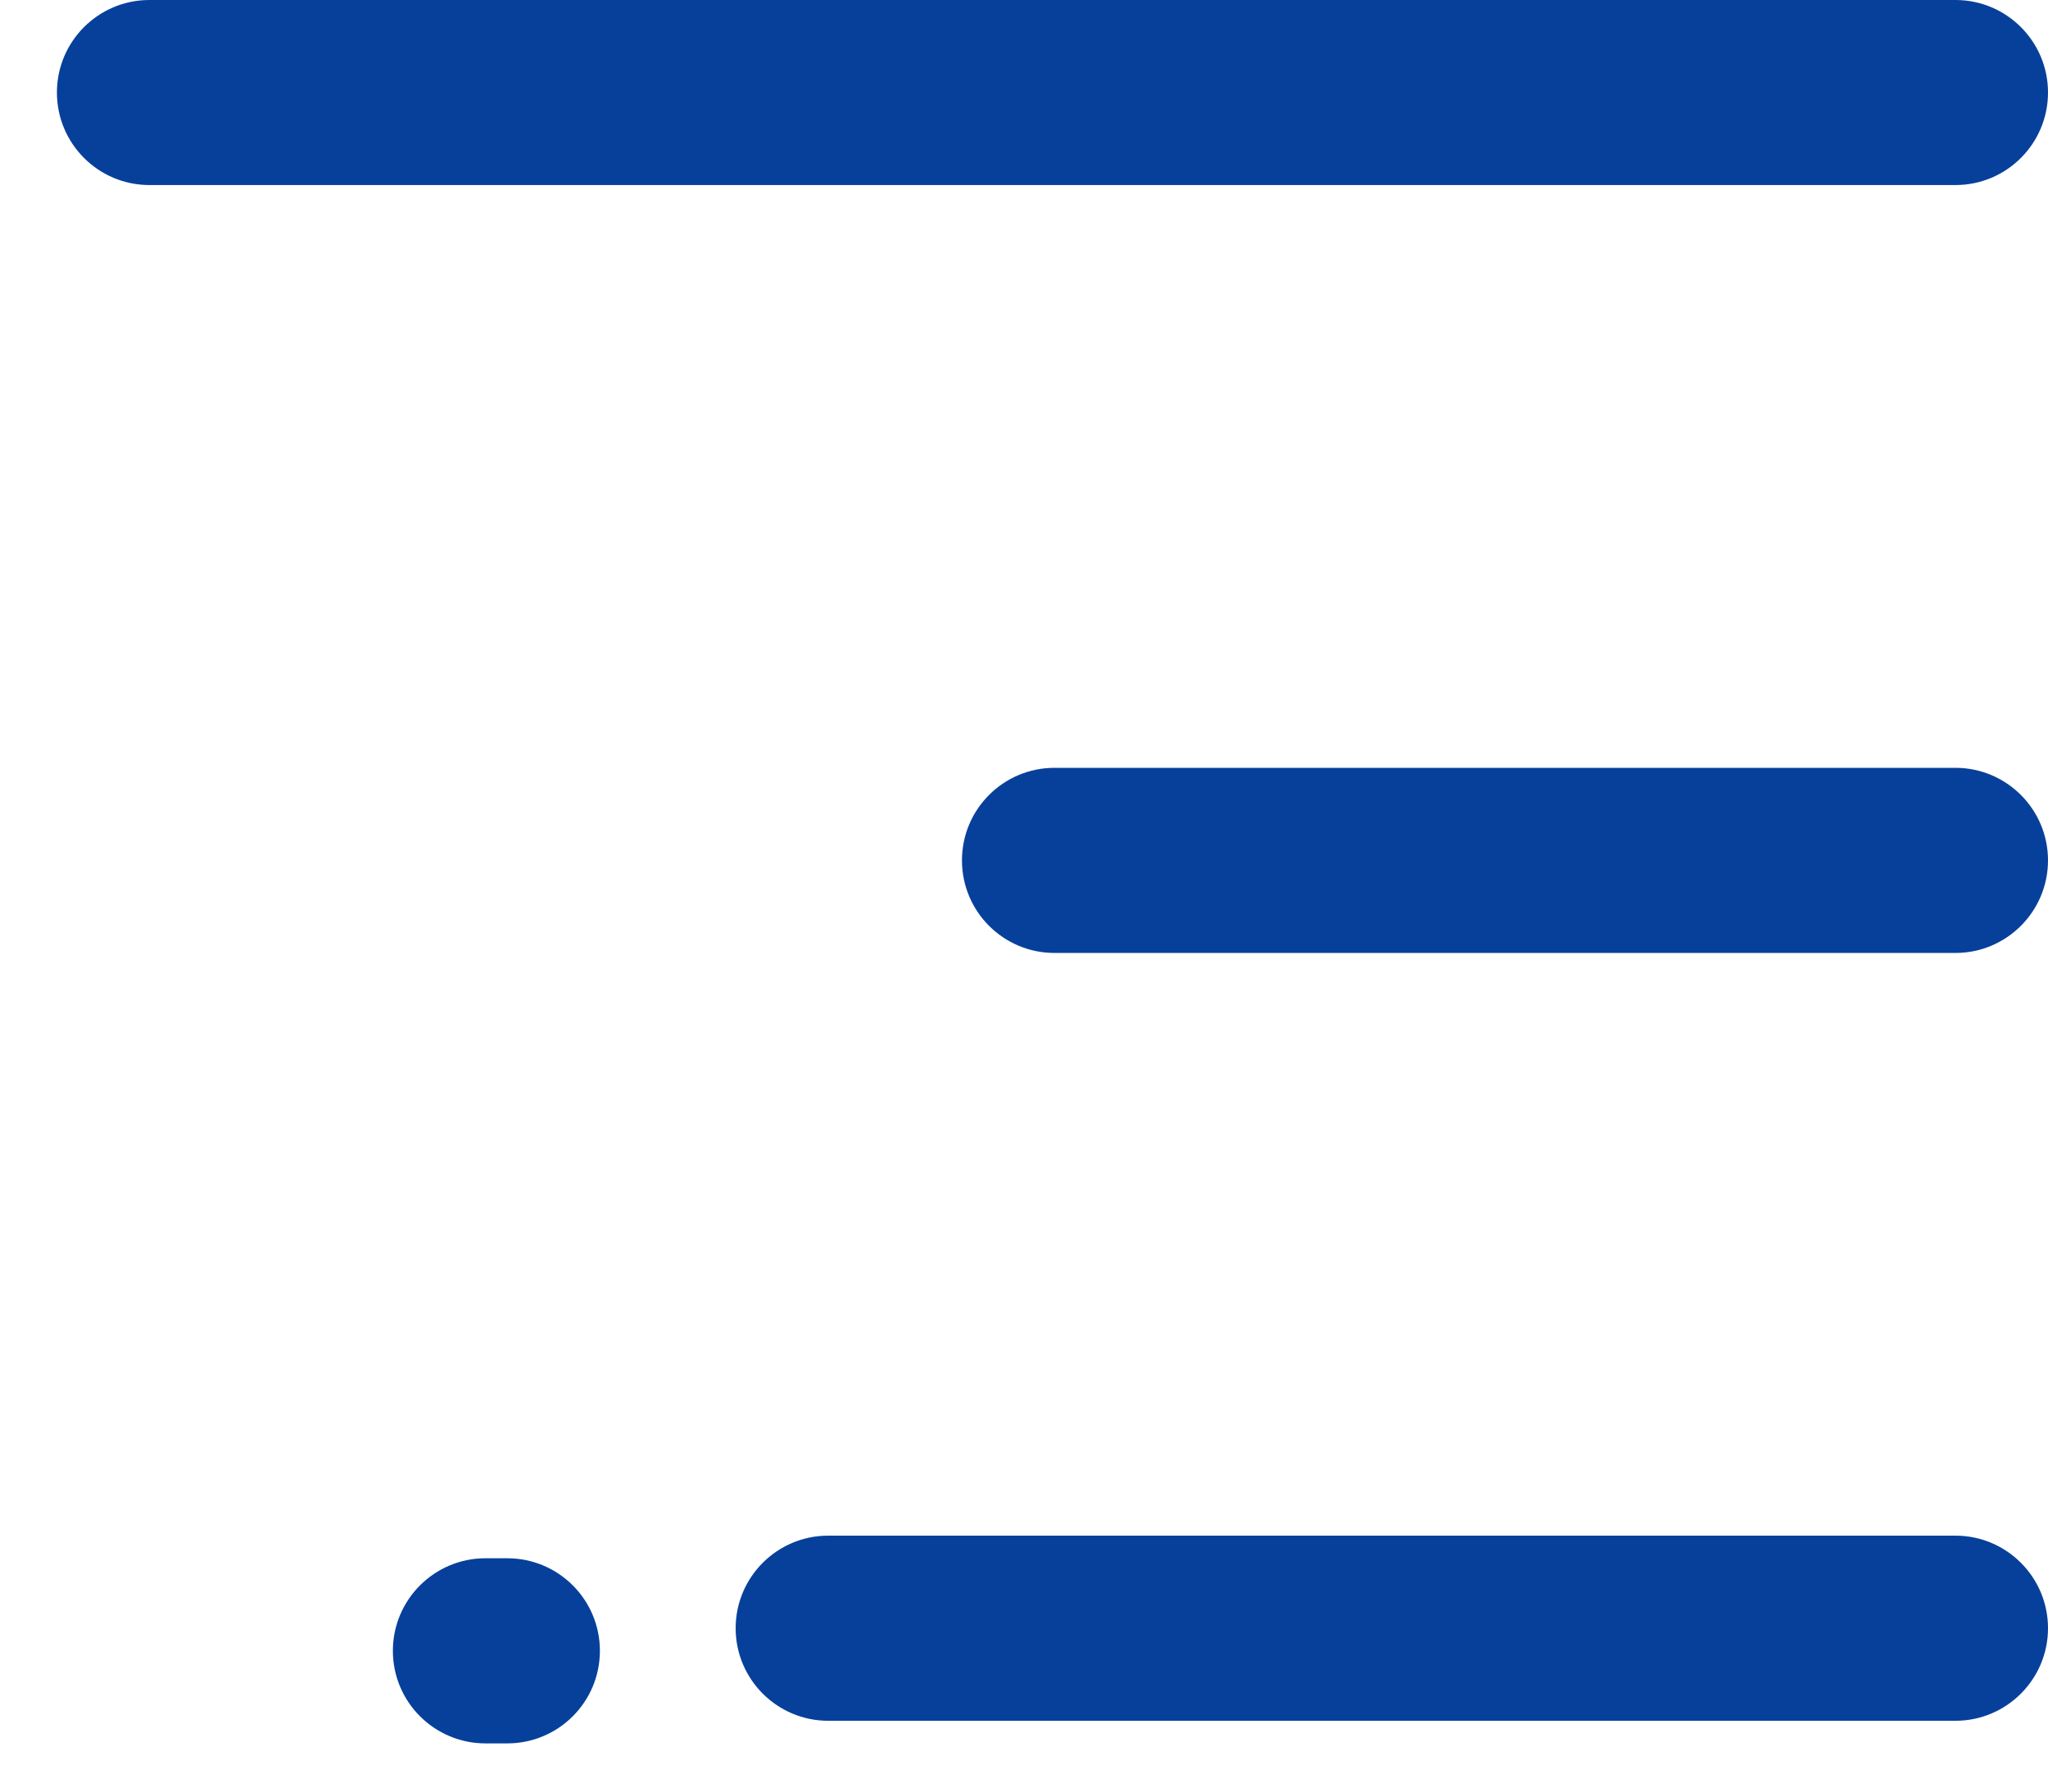<svg width="24" height="21" viewBox="0 0 24 21" fill="none" xmlns="http://www.w3.org/2000/svg">
<path fill-rule="evenodd" clip-rule="evenodd" d="M22.916 0C23.515 0 24 0.486 24 1.084C24 1.683 23.515 2.169 22.916 2.169H1.751C1.152 2.169 0.667 1.683 0.667 1.084C0.667 0.486 1.152 0 1.751 0H22.916ZM22.915 9C23.514 9 24 9.486 24 10.085C24 10.684 23.514 11.17 22.915 11.17H12.358C11.758 11.17 11.273 10.684 11.273 10.085C11.273 9.486 11.758 9 12.358 9H22.915ZM22.915 18C23.514 18 24 18.486 24 19.085C24 19.684 23.514 20.17 22.915 20.17H9.706C9.107 20.17 8.621 19.684 8.621 19.085C8.621 18.486 9.107 18 9.706 18H22.915ZM7.03 19.35C7.03 18.751 6.545 18.265 5.945 18.265H5.689C5.09 18.265 4.604 18.751 4.604 19.35C4.604 19.949 5.09 20.435 5.689 20.435H5.945C6.545 20.435 7.03 19.949 7.03 19.35Z" fill="#07409B"/>
</svg>
